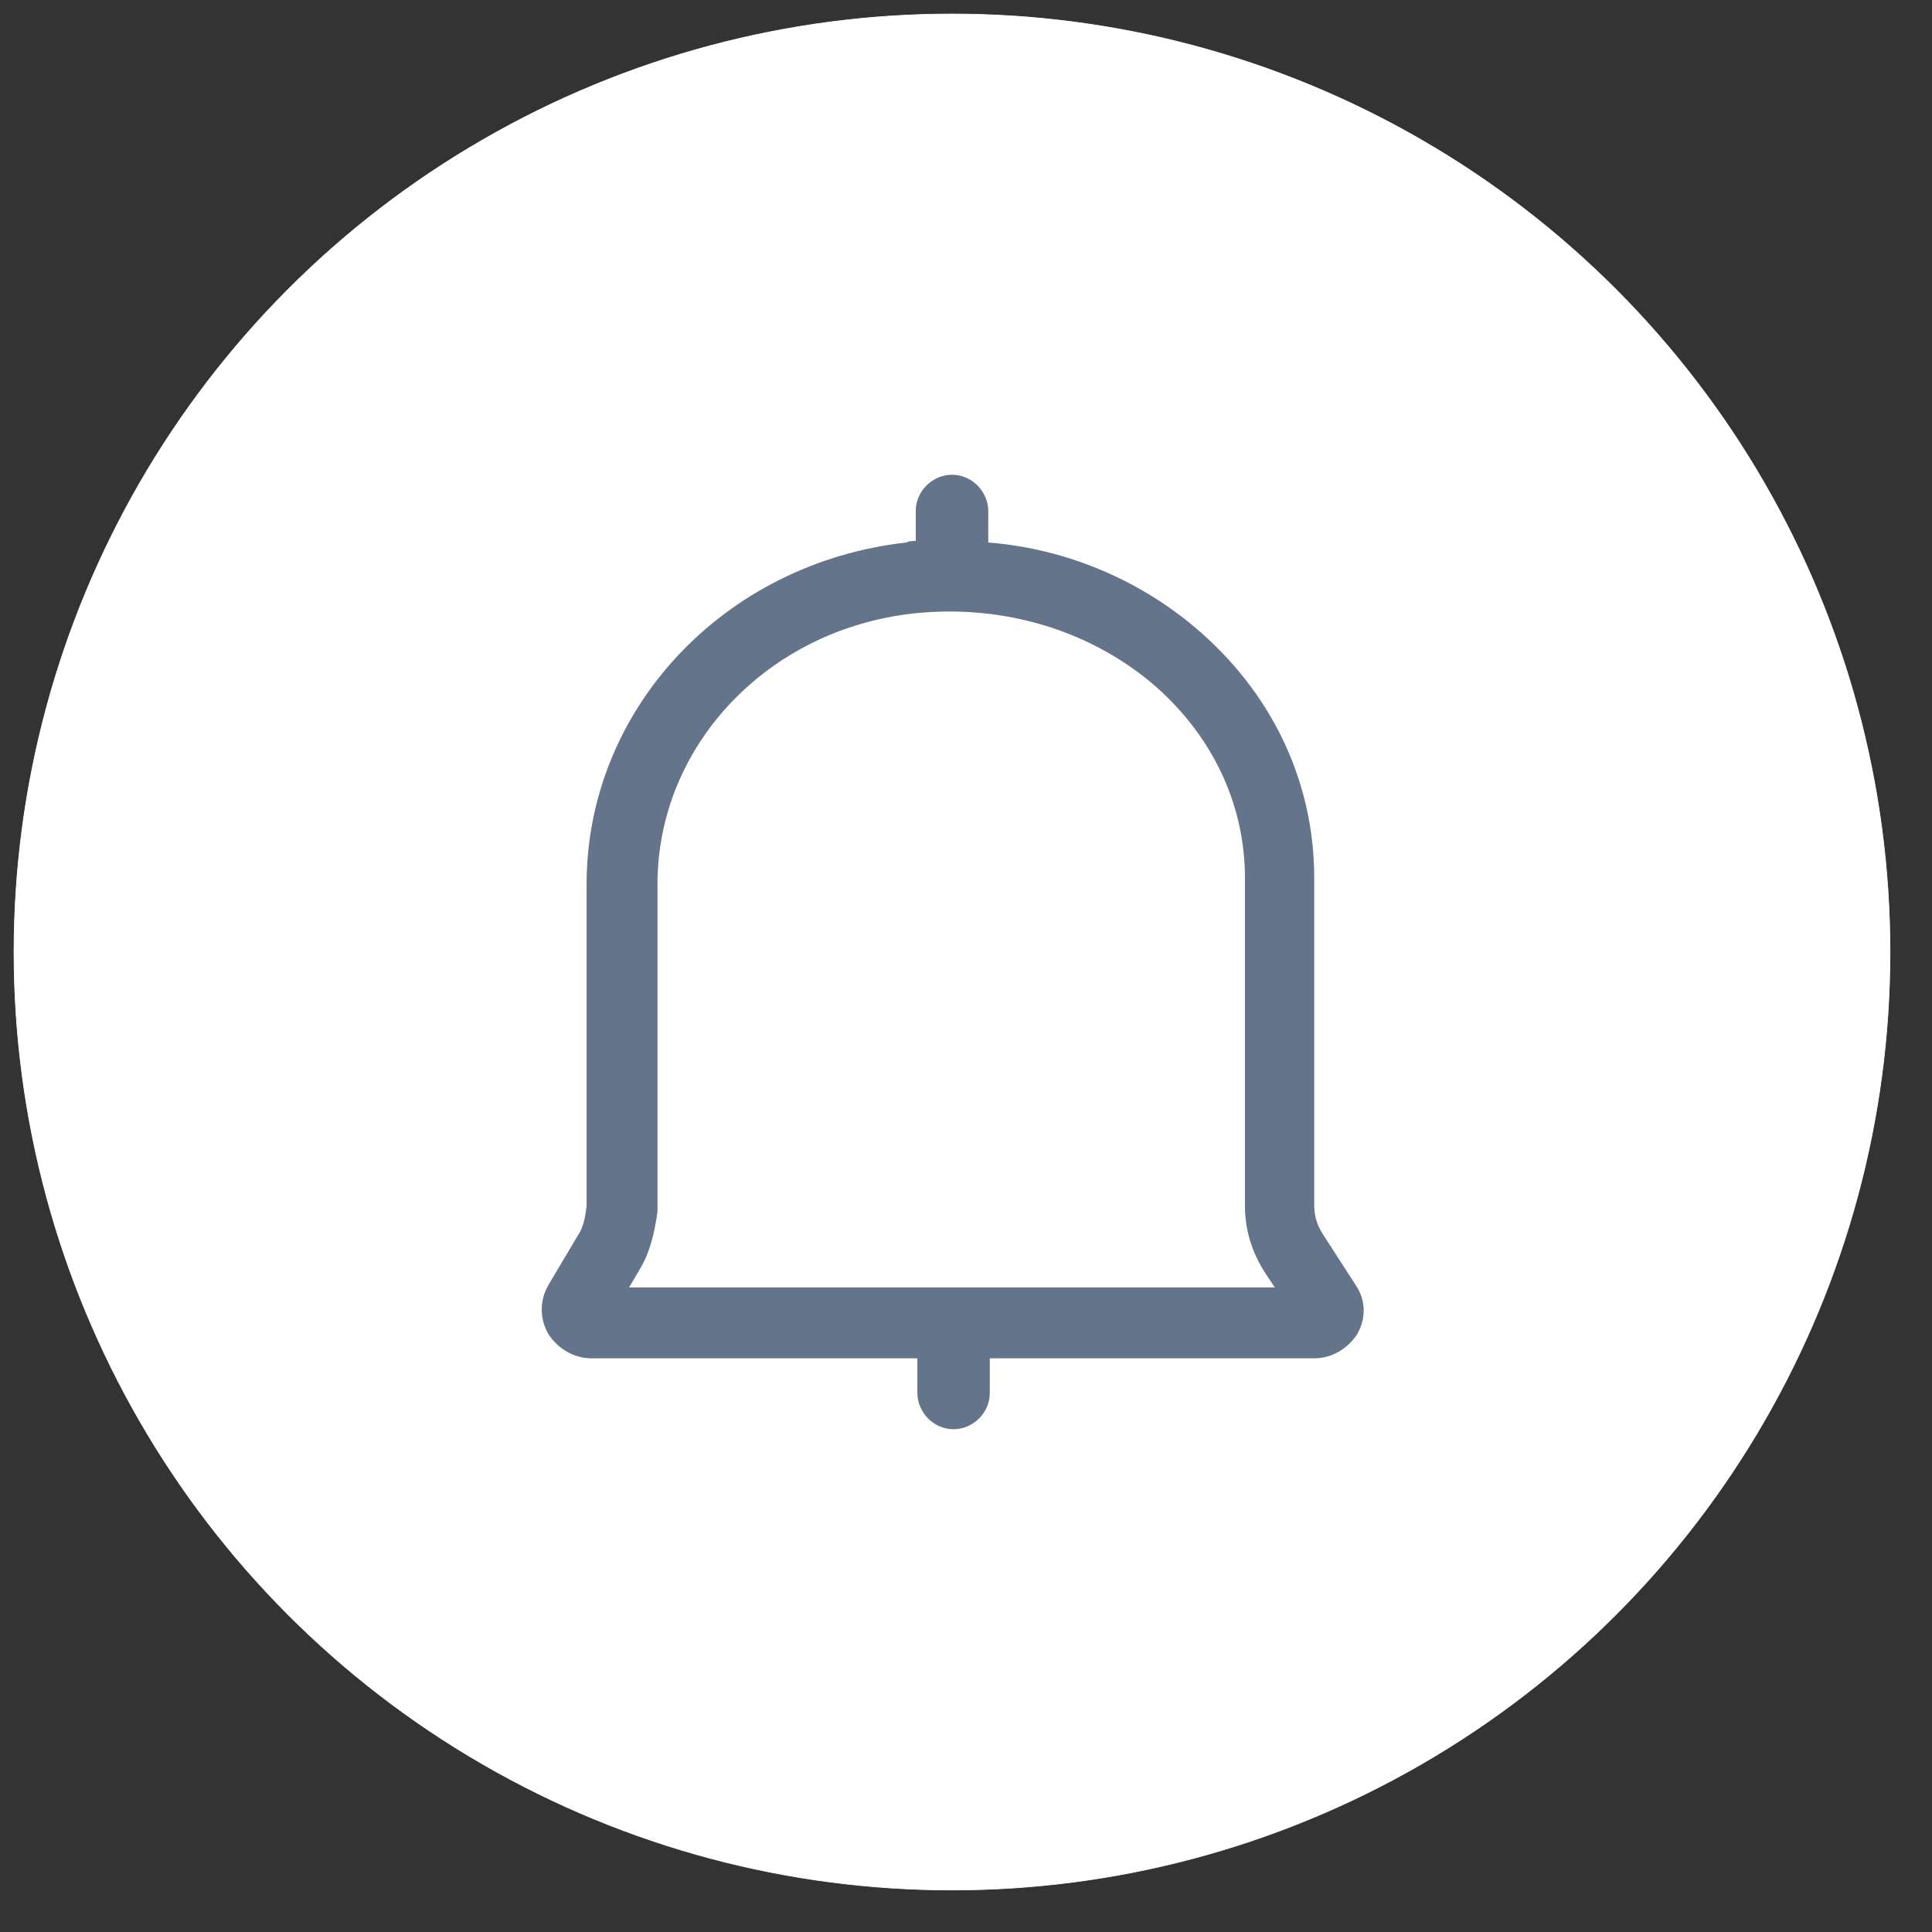 <svg width="29" height="29" viewBox="0 0 29 29" fill="none" xmlns="http://www.w3.org/2000/svg">
<rect x="0" y="0" width="29" height="29" fill="#333333" stroke="none"/>
<circle cx="14.29" cy="14.29" r="14.08" fill="#FFFFFF" stroke="#FFFFFF" stroke-width="0.01"/>
<g clip-path="url(#clip0_7525_1024)">
<path d="M20.342 19.278L19.869 18.545C19.775 18.403 19.727 18.262 19.727 18.096V13.179C19.727 11.784 19.136 10.483 18.049 9.514C17.174 8.734 16.039 8.238 14.834 8.143V7.67C14.834 7.387 14.597 7.126 14.29 7.126C14.006 7.126 13.746 7.363 13.746 7.67V8.119C13.699 8.119 13.652 8.119 13.604 8.143C10.862 8.45 8.805 10.649 8.805 13.273V18.096C8.781 18.332 8.734 18.451 8.687 18.522L8.238 19.278C8.096 19.515 8.096 19.798 8.238 20.035C8.38 20.247 8.616 20.389 8.876 20.389H13.77V20.909C13.77 21.193 14.006 21.453 14.313 21.453C14.597 21.453 14.857 21.217 14.857 20.909V20.389H19.727C19.988 20.389 20.224 20.247 20.366 20.035C20.508 19.798 20.508 19.515 20.342 19.278ZM9.443 19.325L9.609 19.042C9.751 18.805 9.822 18.522 9.869 18.191V13.273C9.869 11.193 11.524 9.443 13.723 9.207C15.07 9.065 16.394 9.467 17.363 10.318C18.214 11.075 18.687 12.091 18.687 13.179V18.096C18.687 18.451 18.782 18.782 18.994 19.113L19.136 19.325H9.443Z" fill="#64748B"/>
</g>
<defs>
<clipPath id="clip0_7525_1024">
<rect width="15.13" height="15.13" fill="white" transform="translate(6.725 6.725)"/>
</clipPath>
</defs>
</svg>
